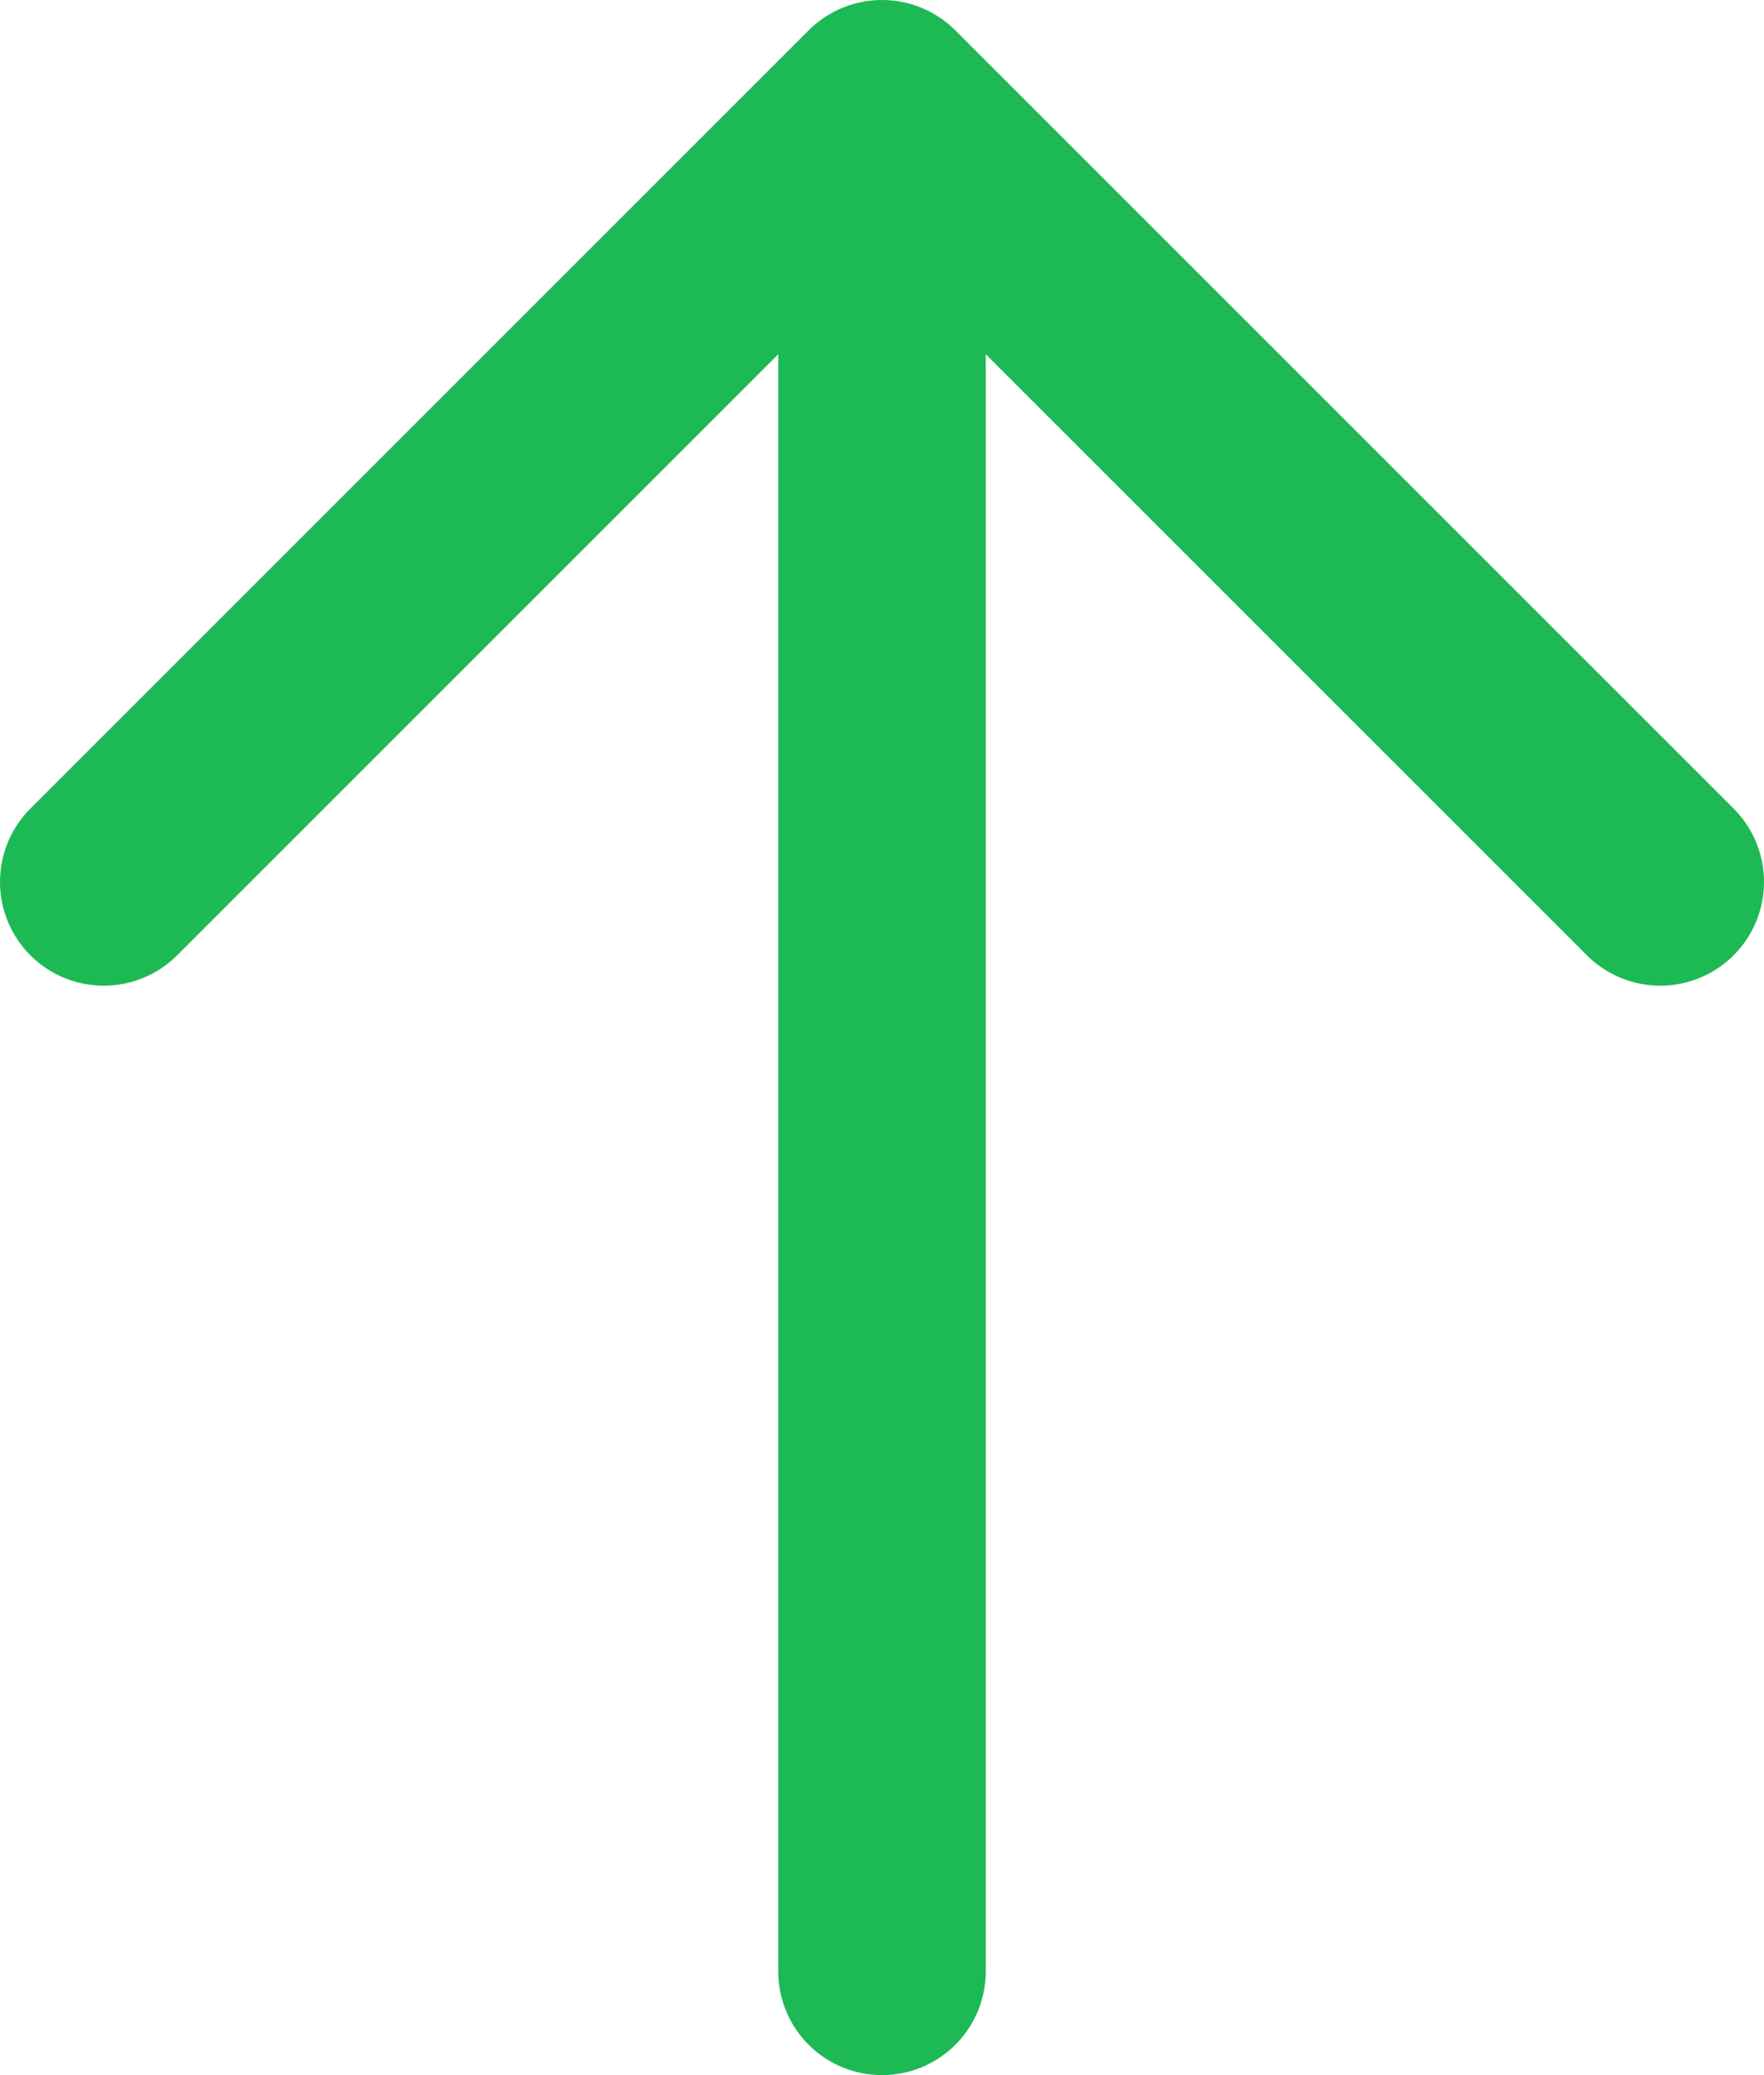 <svg width="17" height="20" viewBox="0 0 17 20" fill="none" xmlns="http://www.w3.org/2000/svg">
<path d="M1 8.5L8.5 1M8.5 1L16 8.5M8.5 1V19" stroke="#1DB954" stroke-width="2" stroke-linecap="round" stroke-linejoin="round"/>
</svg>
